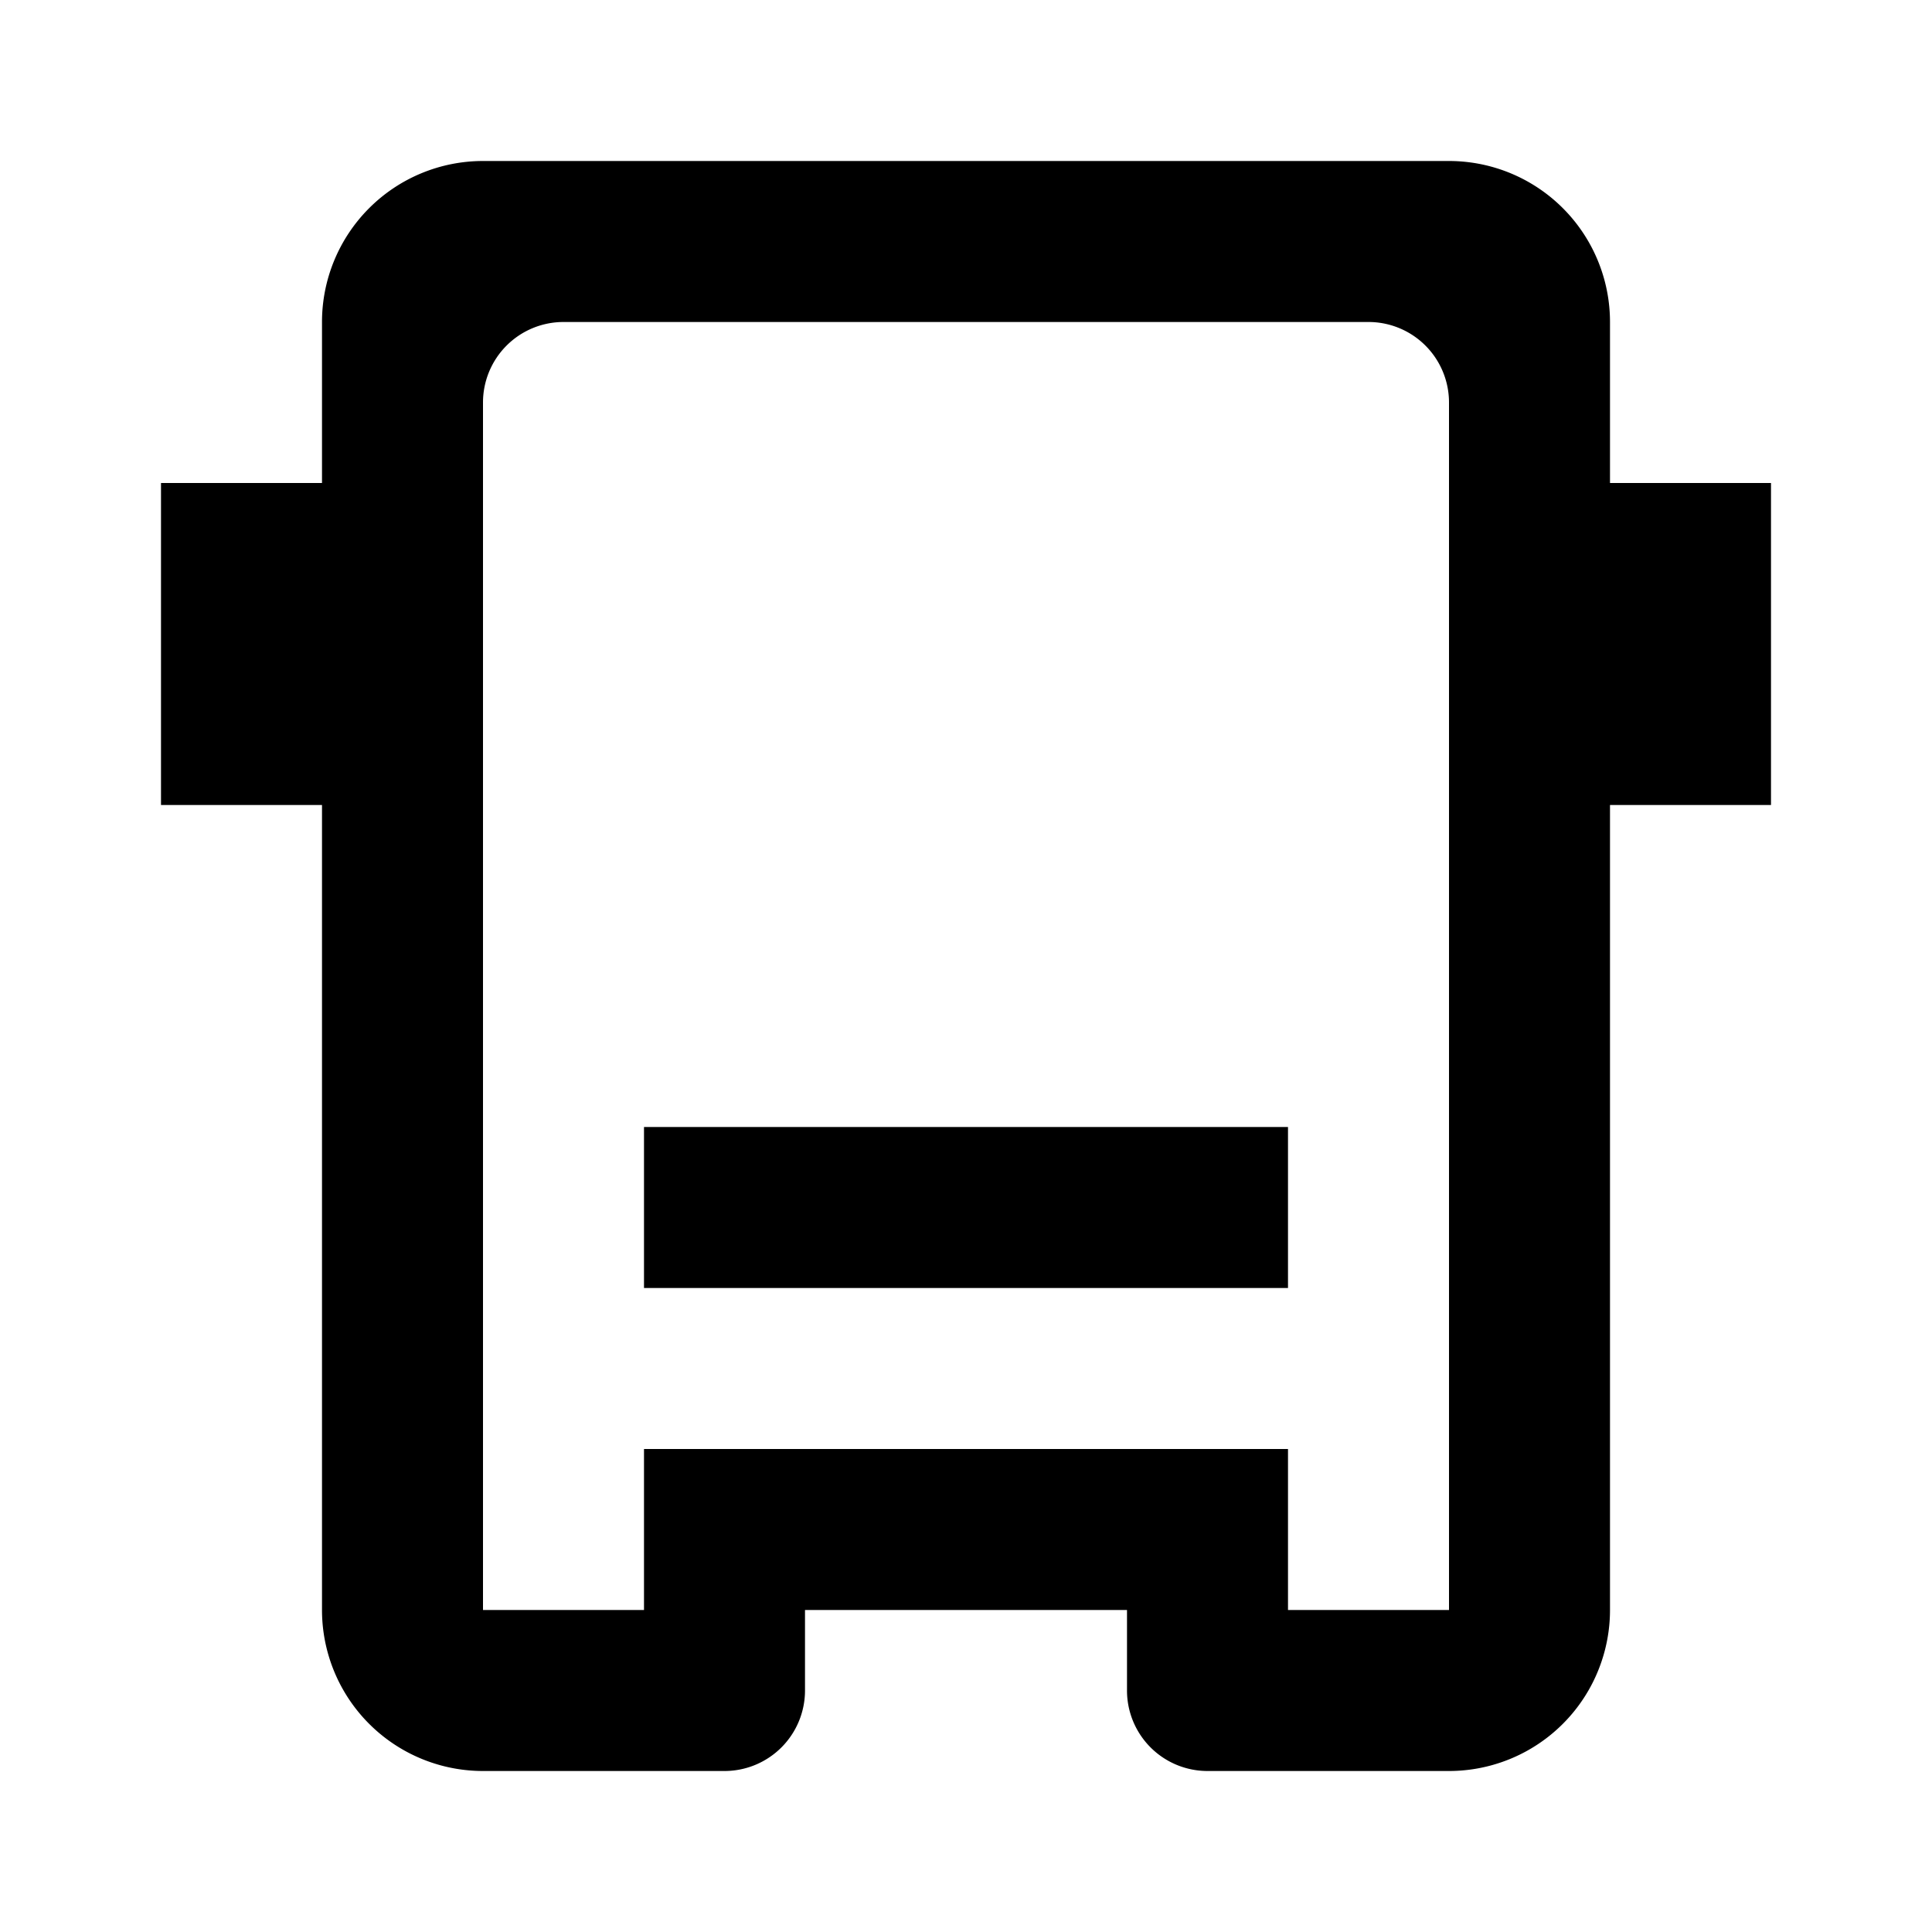 <svg xmlns="http://www.w3.org/2000/svg" viewBox="0 0 24 24"><title>LUI-icon-pd-bus_rapid-outline-24</title><g id="Layer_2" data-name="Layer 2"><g id="LUI-icon-pd-bus_rapid-outline-24"><g id="LUI-icon-pd-bus_rapid-outline-24-2" data-name="LUI-icon-pd-bus_rapid-outline-24"><rect width="24" height="24" fill="none"/><path d="M20,6V4a2,2,0,0,0-2-2H6A2,2,0,0,0,4,4V6H2v4H4V20a2,2,0,0,0,2,2H9a1,1,0,0,0,1-1V20h4v1a1,1,0,0,0,1,1h3a2,2,0,0,0,2-2V10h2V6ZM18,20H16V18H8v2H6V5A1,1,0,0,1,7,4H17a1,1,0,0,1,1,1Zm-2-4H8V14h8Z"/></g></g></g></svg>